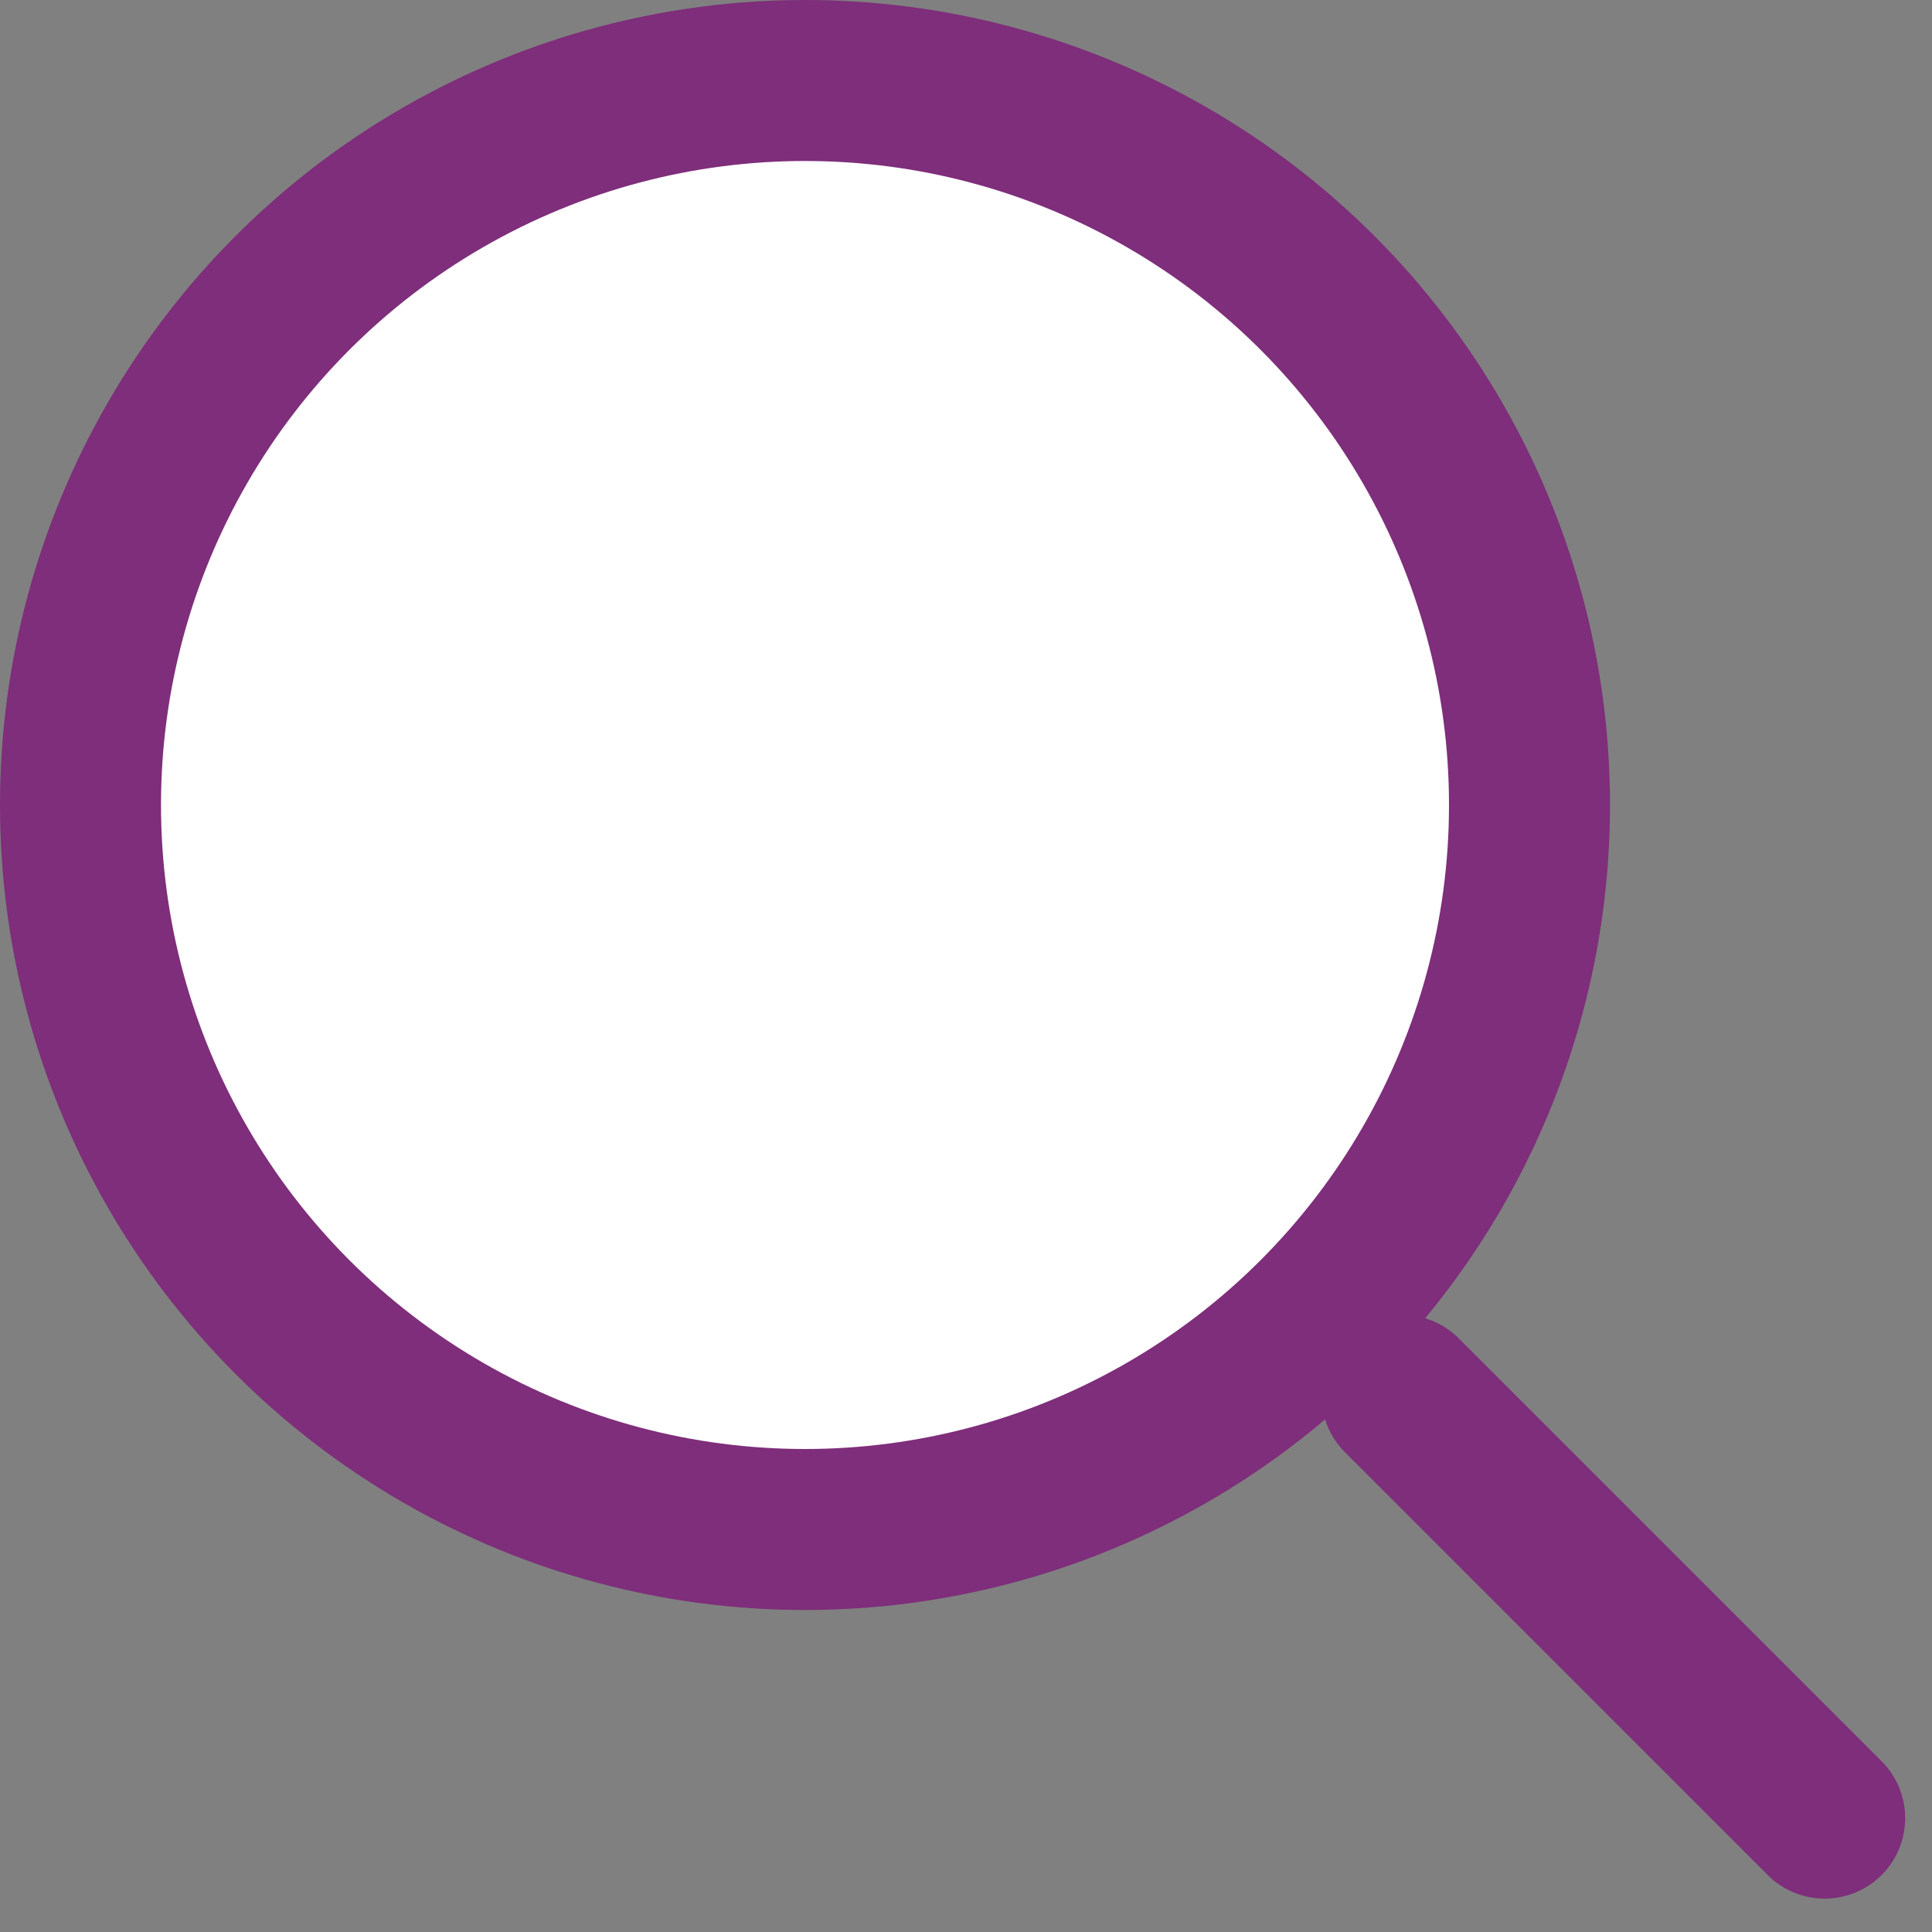 <svg width="18" height="18" viewBox="0 0 18 18" fill="none" xmlns="http://www.w3.org/2000/svg">
<rect x="0" y="0" width="18" height="18" fill="#808080" stroke="none"/>
<line x1="13.061" y1="13" x2="17" y2="16.939" stroke="#7E2E7A" stroke-width="1.5" stroke-linecap="round"/>
<circle cx="7.5" cy="7.5" r="6.75" stroke="#7E2E7A" fill="#fff" stroke-width="1.5" stroke-linecap="round"/>
</svg>

